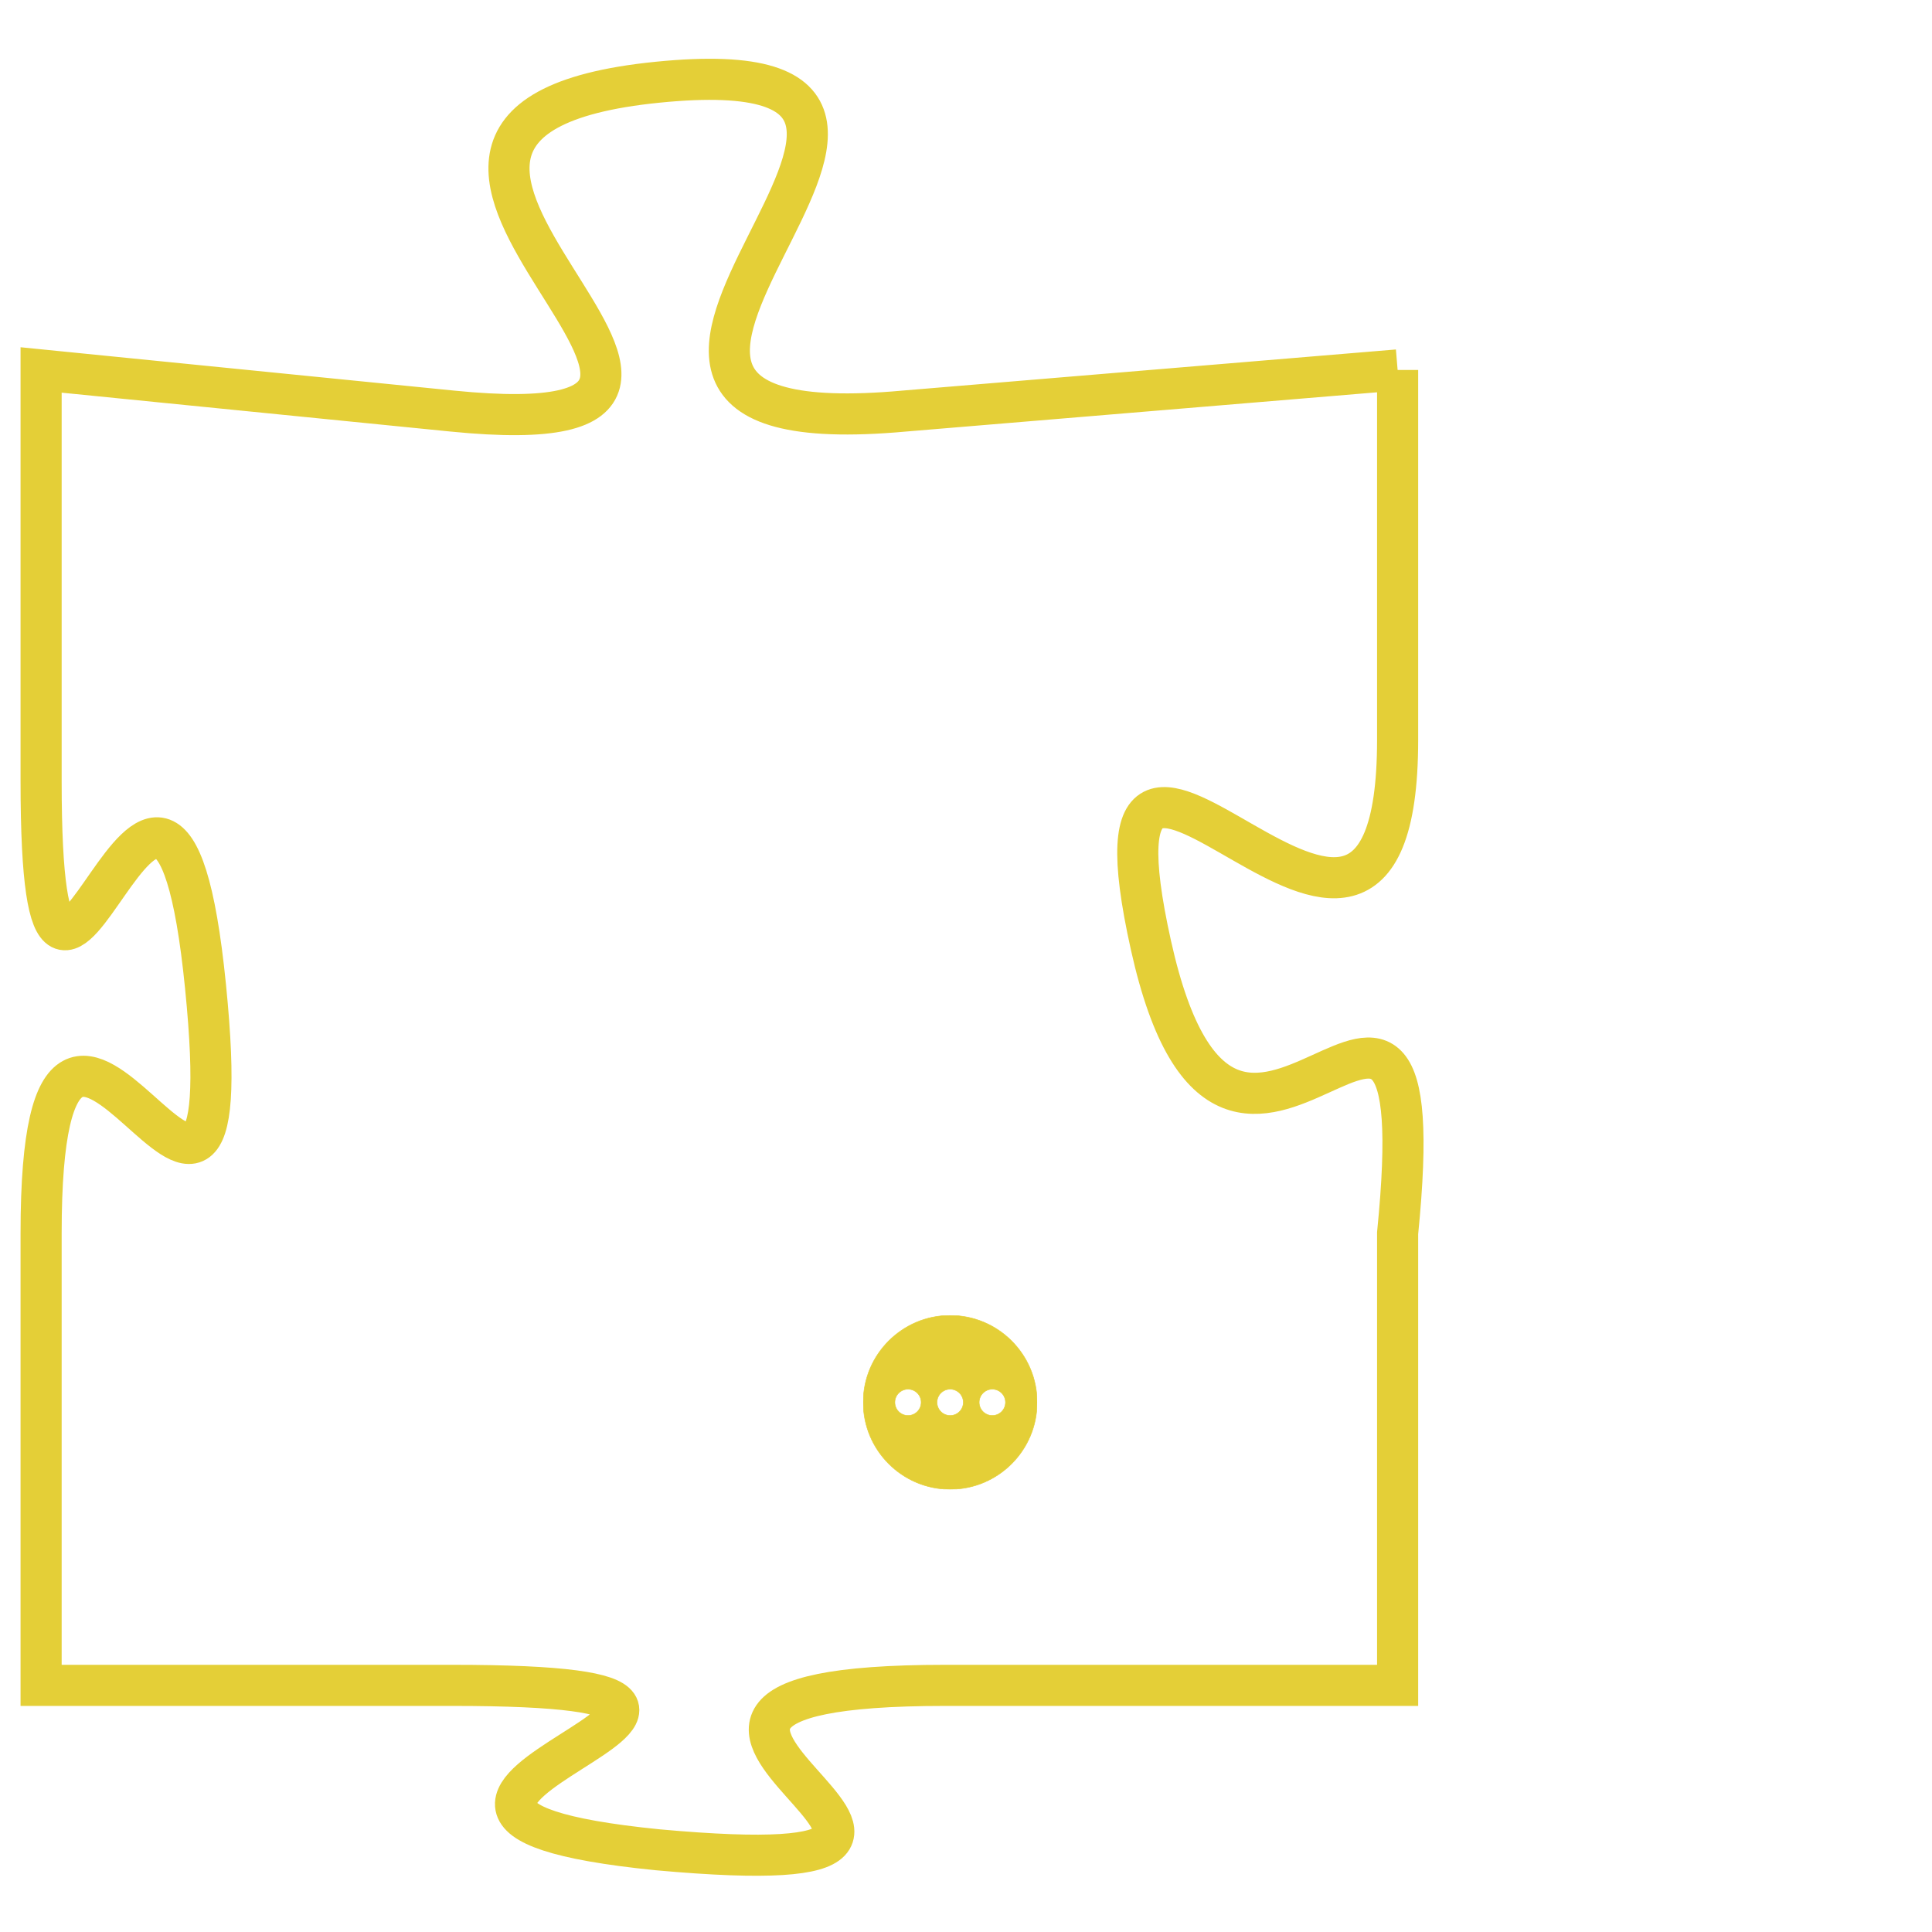 <svg version="1.1" xmlns="http://www.w3.org/2000/svg" xmlns:xlink="http://www.w3.org/1999/xlink" fill="transparent" x="0" y="0" width="350" height="350" preserveAspectRatio="xMinYMin slice"><style type="text/css">.links{fill:transparent;stroke: #E4CF37;}.links:hover{fill:#63D272; opacity:0.4;}</style><defs><g id="allt"><path id="t9270" d="M1353,2272 L1341,2273 C1330,2274 1345,2264 1335,2265 C1325,2266 1340,2274 1330,2273 L1320,2272 1320,2272 L1320,2282 C1320,2292 1323,2277 1324,2287 C1325,2297 1320,2283 1320,2293 L1320,2304 1320,2304 L1330,2304 C1341,2304 1325,2307 1335,2308 C1346,2309 1331,2304 1342,2304 L1353,2304 1353,2304 L1353,2293 C1354,2283 1349,2295 1347,2286 C1345,2277 1353,2290 1353,2281 L1353,2272"/></g><clipPath id="c" clipRule="evenodd" fill="transparent"><use href="#t9270"/></clipPath></defs><svg viewBox="1319 2263 36 47" preserveAspectRatio="xMinYMin meet"><svg width="4380" height="2430"><g><image crossorigin="anonymous" x="0" y="0" href="https://nftpuzzle.license-token.com/assets/completepuzzle.svg" width="100%" height="100%" /><g class="links"><use href="#t9270"/></g></g></svg><svg x="1340" y="2295" height="9%" width="9%" viewBox="0 0 330 330"><g><a xlink:href="https://nftpuzzle.license-token.com/" class="links"><title>See the most innovative NFT based token software licensing project</title><path fill="#E4CF37" id="more" d="M165,0C74.019,0,0,74.019,0,165s74.019,165,165,165s165-74.019,165-165S255.981,0,165,0z M85,190 c-13.785,0-25-11.215-25-25s11.215-25,25-25s25,11.215,25,25S98.785,190,85,190z M165,190c-13.785,0-25-11.215-25-25 s11.215-25,25-25s25,11.215,25,25S178.785,190,165,190z M245,190c-13.785,0-25-11.215-25-25s11.215-25,25-25 c13.785,0,25,11.215,25,25S258.785,190,245,190z"></path></a></g></svg></svg></svg>